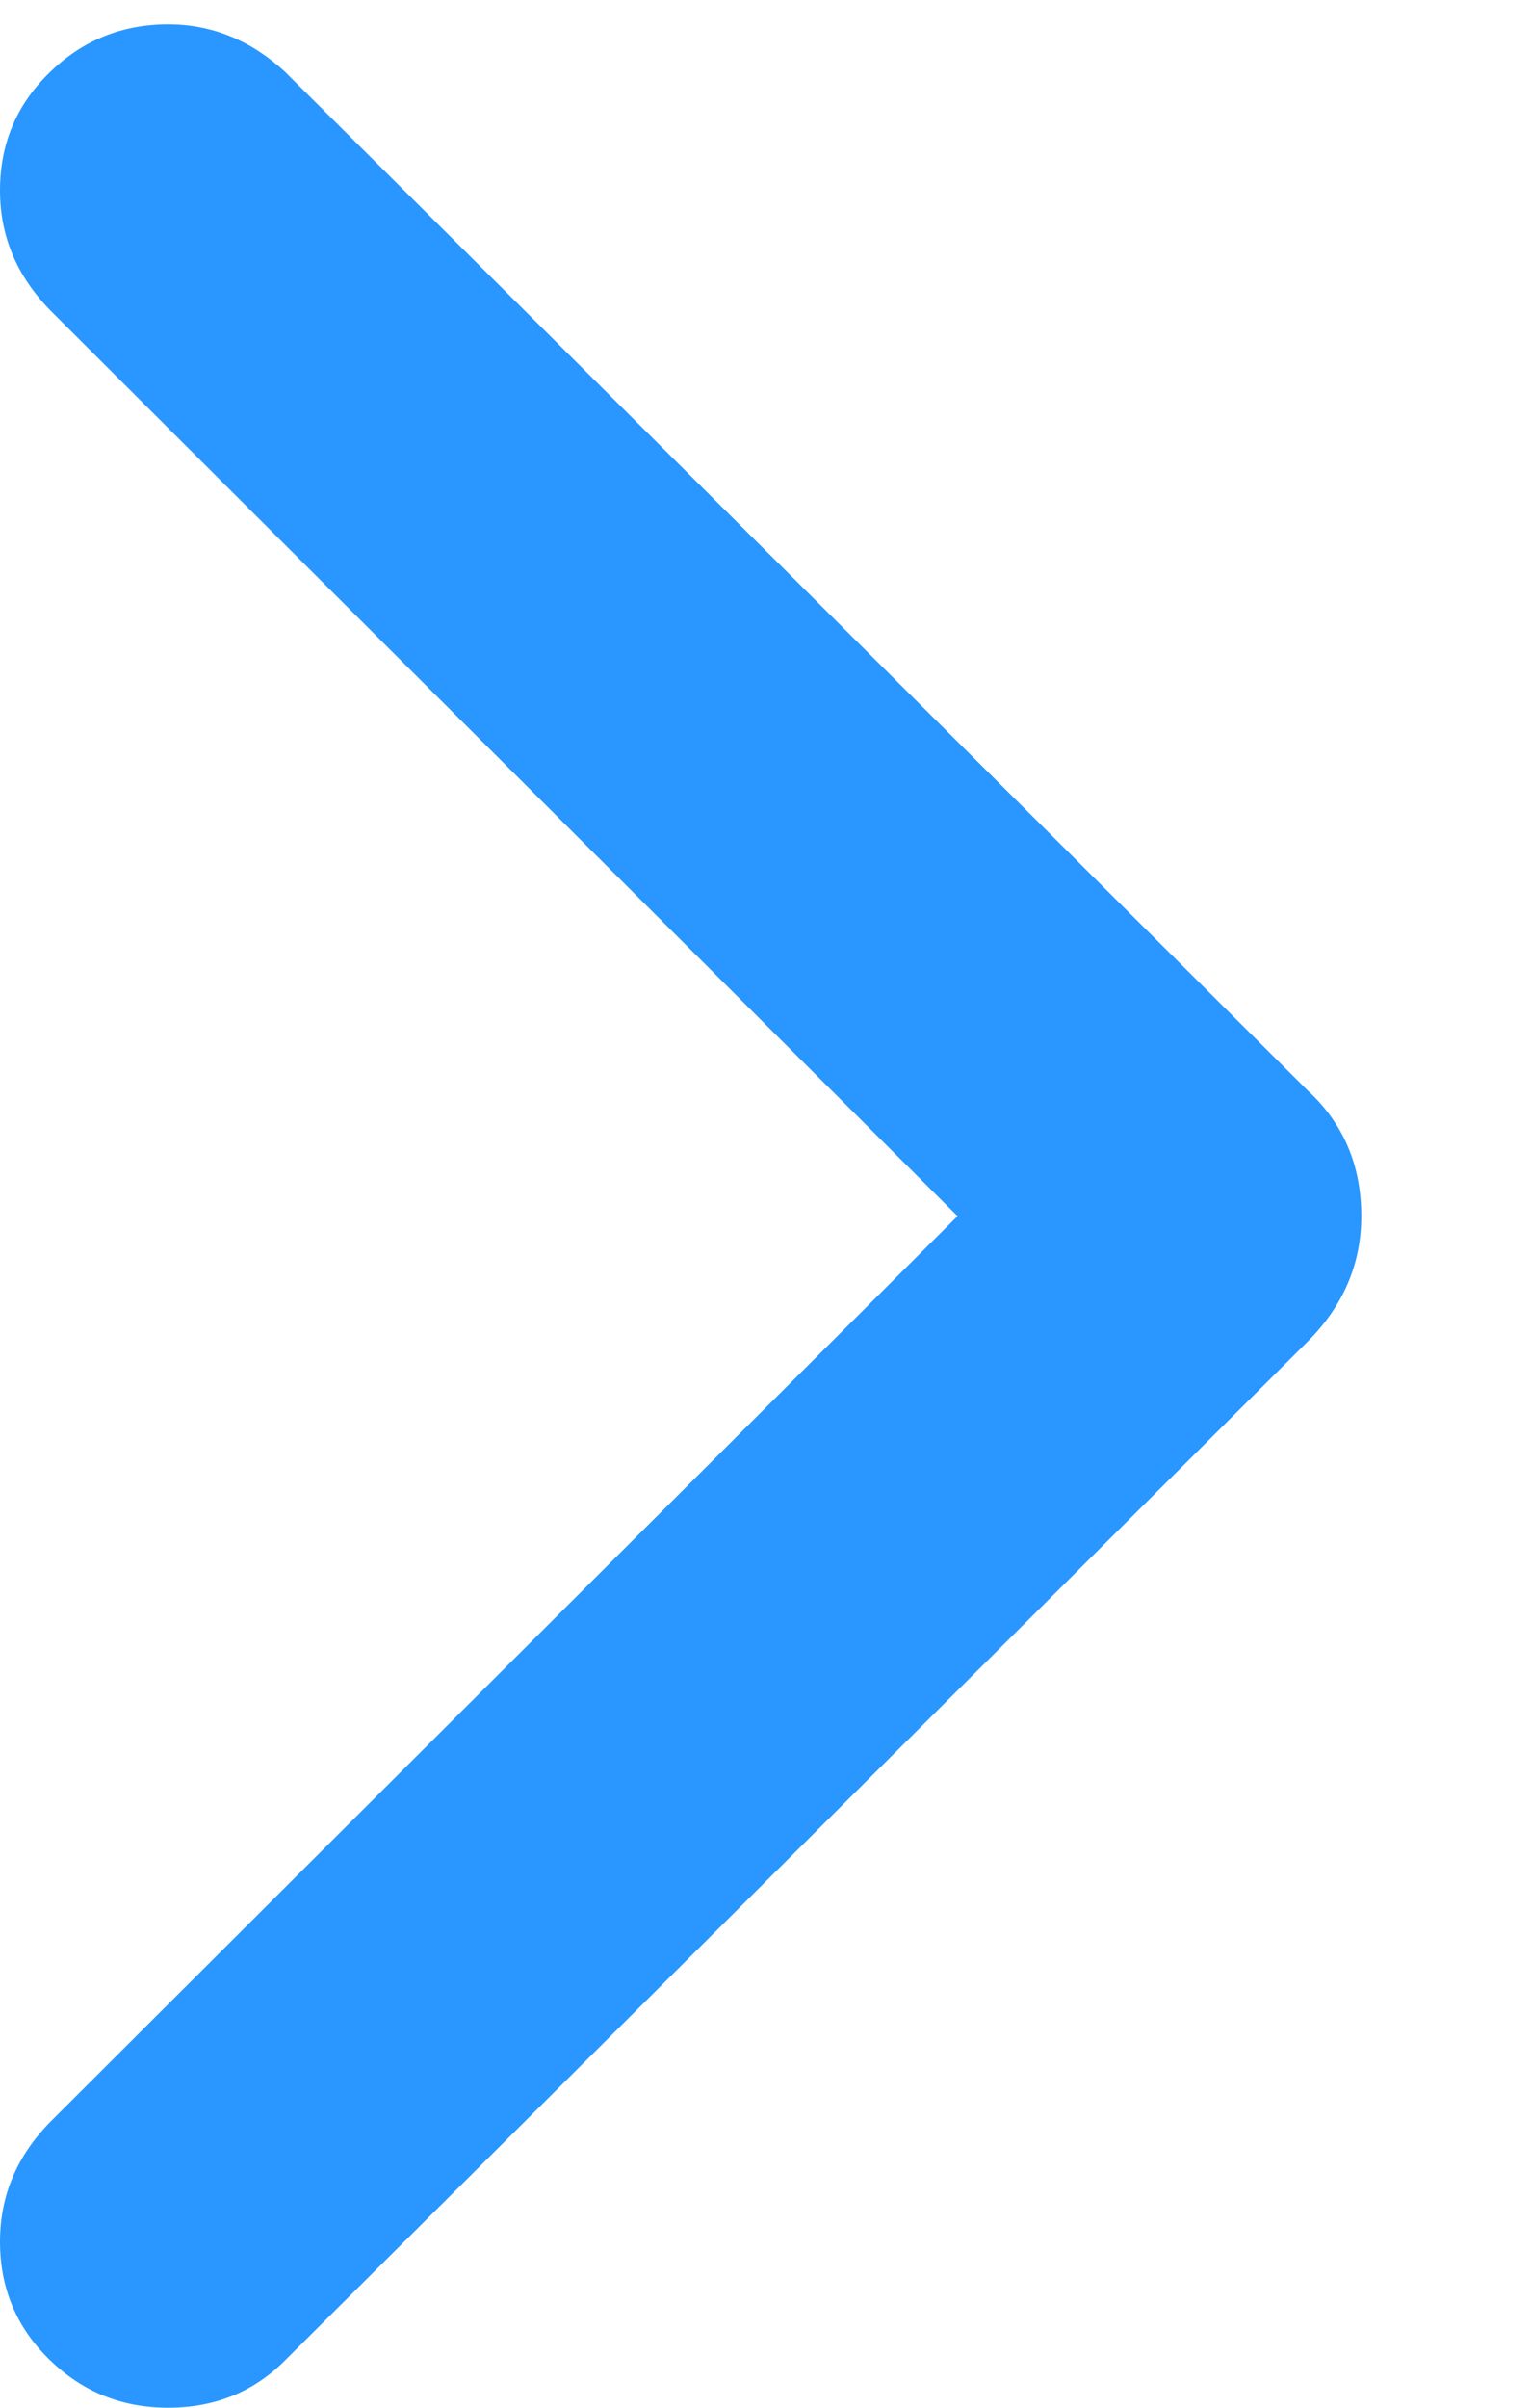 <svg
  width="7"
  height="11"
  viewBox="0 0 7 11"
  fill="none"
  xmlns="http://www.w3.org/2000/svg"
  className="ml-2"
>
  <path
    d="M0.769 11C0.557 11 0.376 10.927 0.226 10.78C0.075 10.633 0 10.453 0 10.241C0 10.029 0.079 9.845 0.236 9.688L4.378 5.556L0.236 1.424C0.079 1.266 0 1.082 0 0.87C0 0.658 0.075 0.479 0.226 0.332C0.376 0.185 0.557 0.111 0.769 0.111C0.967 0.111 1.145 0.183 1.302 0.327L5.978 4.981C6.142 5.132 6.224 5.323 6.224 5.556C6.224 5.774 6.142 5.966 5.978 6.13L1.302 10.785C1.159 10.928 0.981 11 0.769 11Z"
    fill="#2997FF"
  />
</svg>